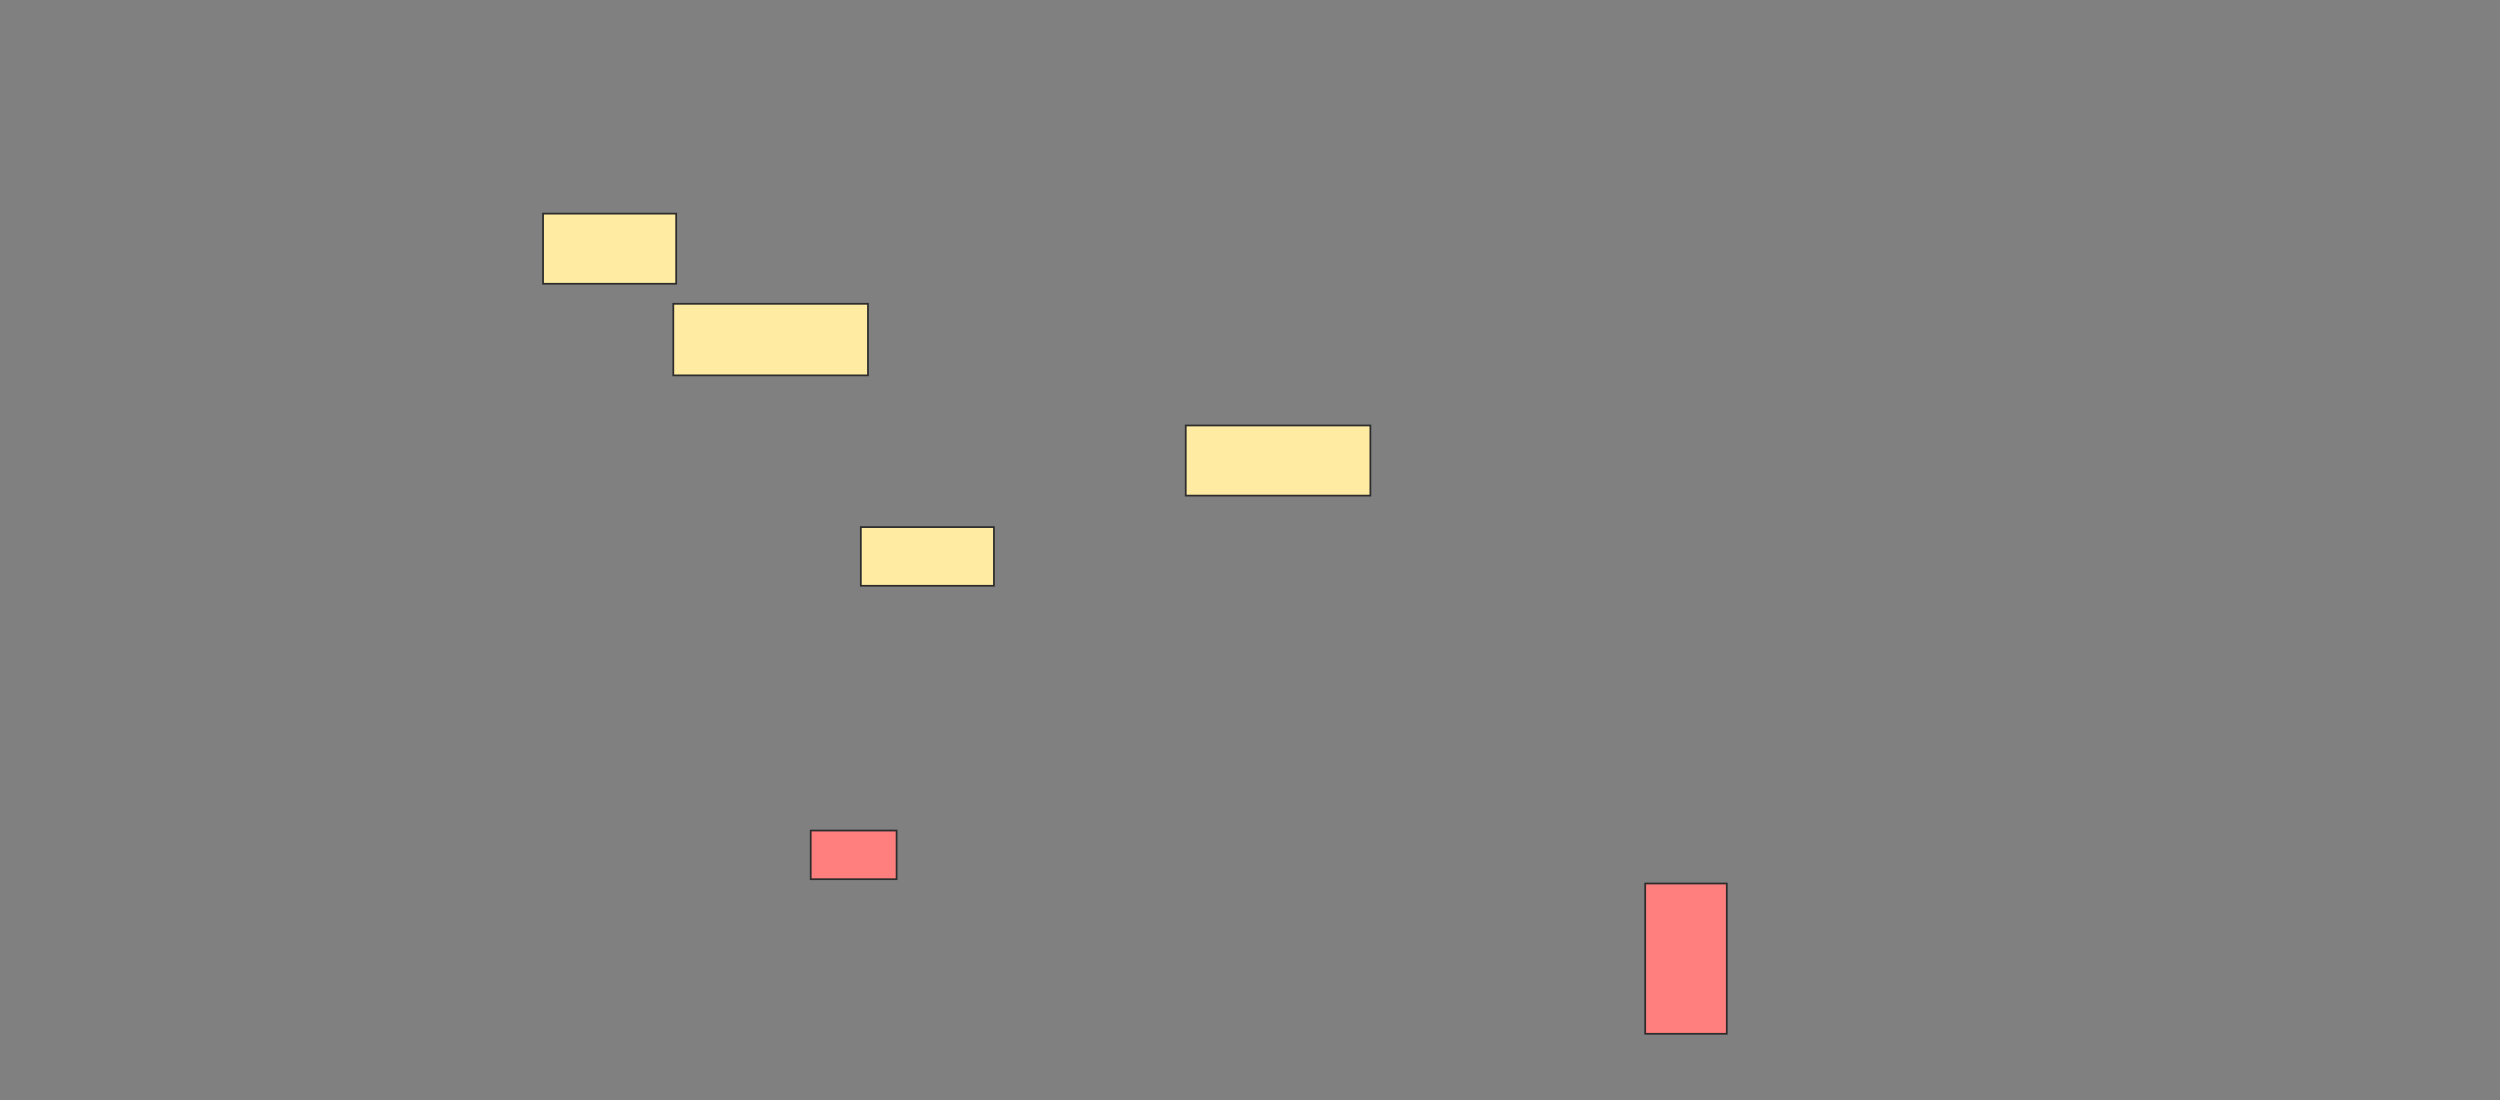 <svg height="625" width="1420" xmlns="http://www.w3.org/2000/svg"><rect width="100%" height="100%" fill="#808080" stroke="none"/><g stroke="#2d2d2d"><g fill="#ffeba2"><path d="m308.455 121.341h75.61v39.837h-75.61z"/><path d="m382.439 172.561h110.569v40.65h-110.569z"/><path d="m673.496 241.667h104.878v39.837h-104.878z"/><path d="m488.943 299.39h75.61v33.333h-75.61z"/></g><path d="m460.488 471.748h48.78v27.642h-48.78z" fill="#ff7e7e"/><path d="m934.472 501.829h46.341v85.366h-46.341z" fill="#ff7e7e"/></g></svg>
